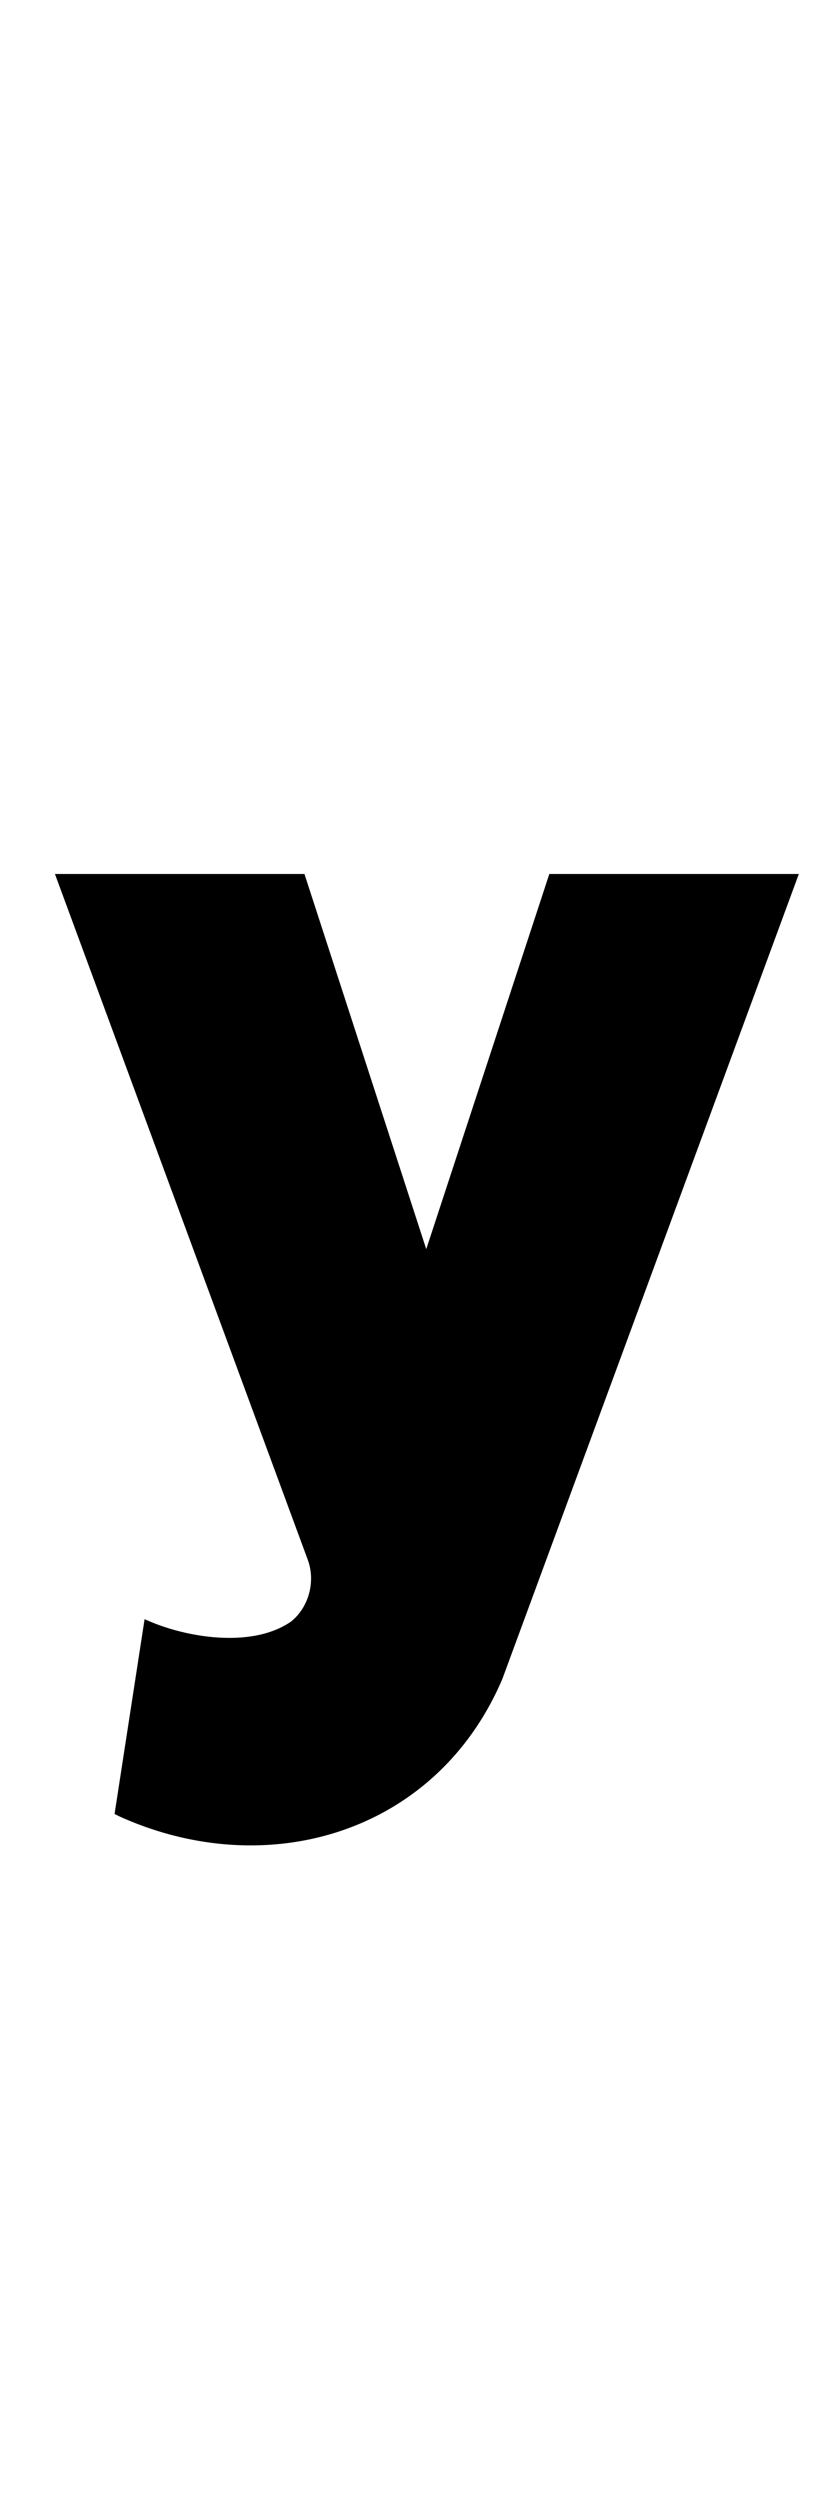 <?xml version="1.0" standalone="no"?>
<!DOCTYPE svg PUBLIC "-//W3C//DTD SVG 1.1//EN" "http://www.w3.org/Graphics/SVG/1.1/DTD/svg11.dtd" >
<svg xmlns="http://www.w3.org/2000/svg" xmlns:xlink="http://www.w3.org/1999/xlink" version="1.1" viewBox="-10 0 330 1000">
   <path fill="currentColor"
d="M309.922 349.609l-118.727 321.973c-18.645 43.743 -58.197 66.602 -100.805 66.602c-17.388 0 -35.284 -3.807 -52.477 -11.555l-2.031 -1.016l12.023 -77.91l1.188 0.508c9.107 4.005 21.211 6.969 32.769 6.969
c9.219 0 18.091 -1.886 24.817 -6.633c7.055 -5.742 9.738 -16.031 6.602 -24.555l-101.281 -274.383h99.93l48.777 150.062l49.289 -150.062h99.926z" />
</svg>
